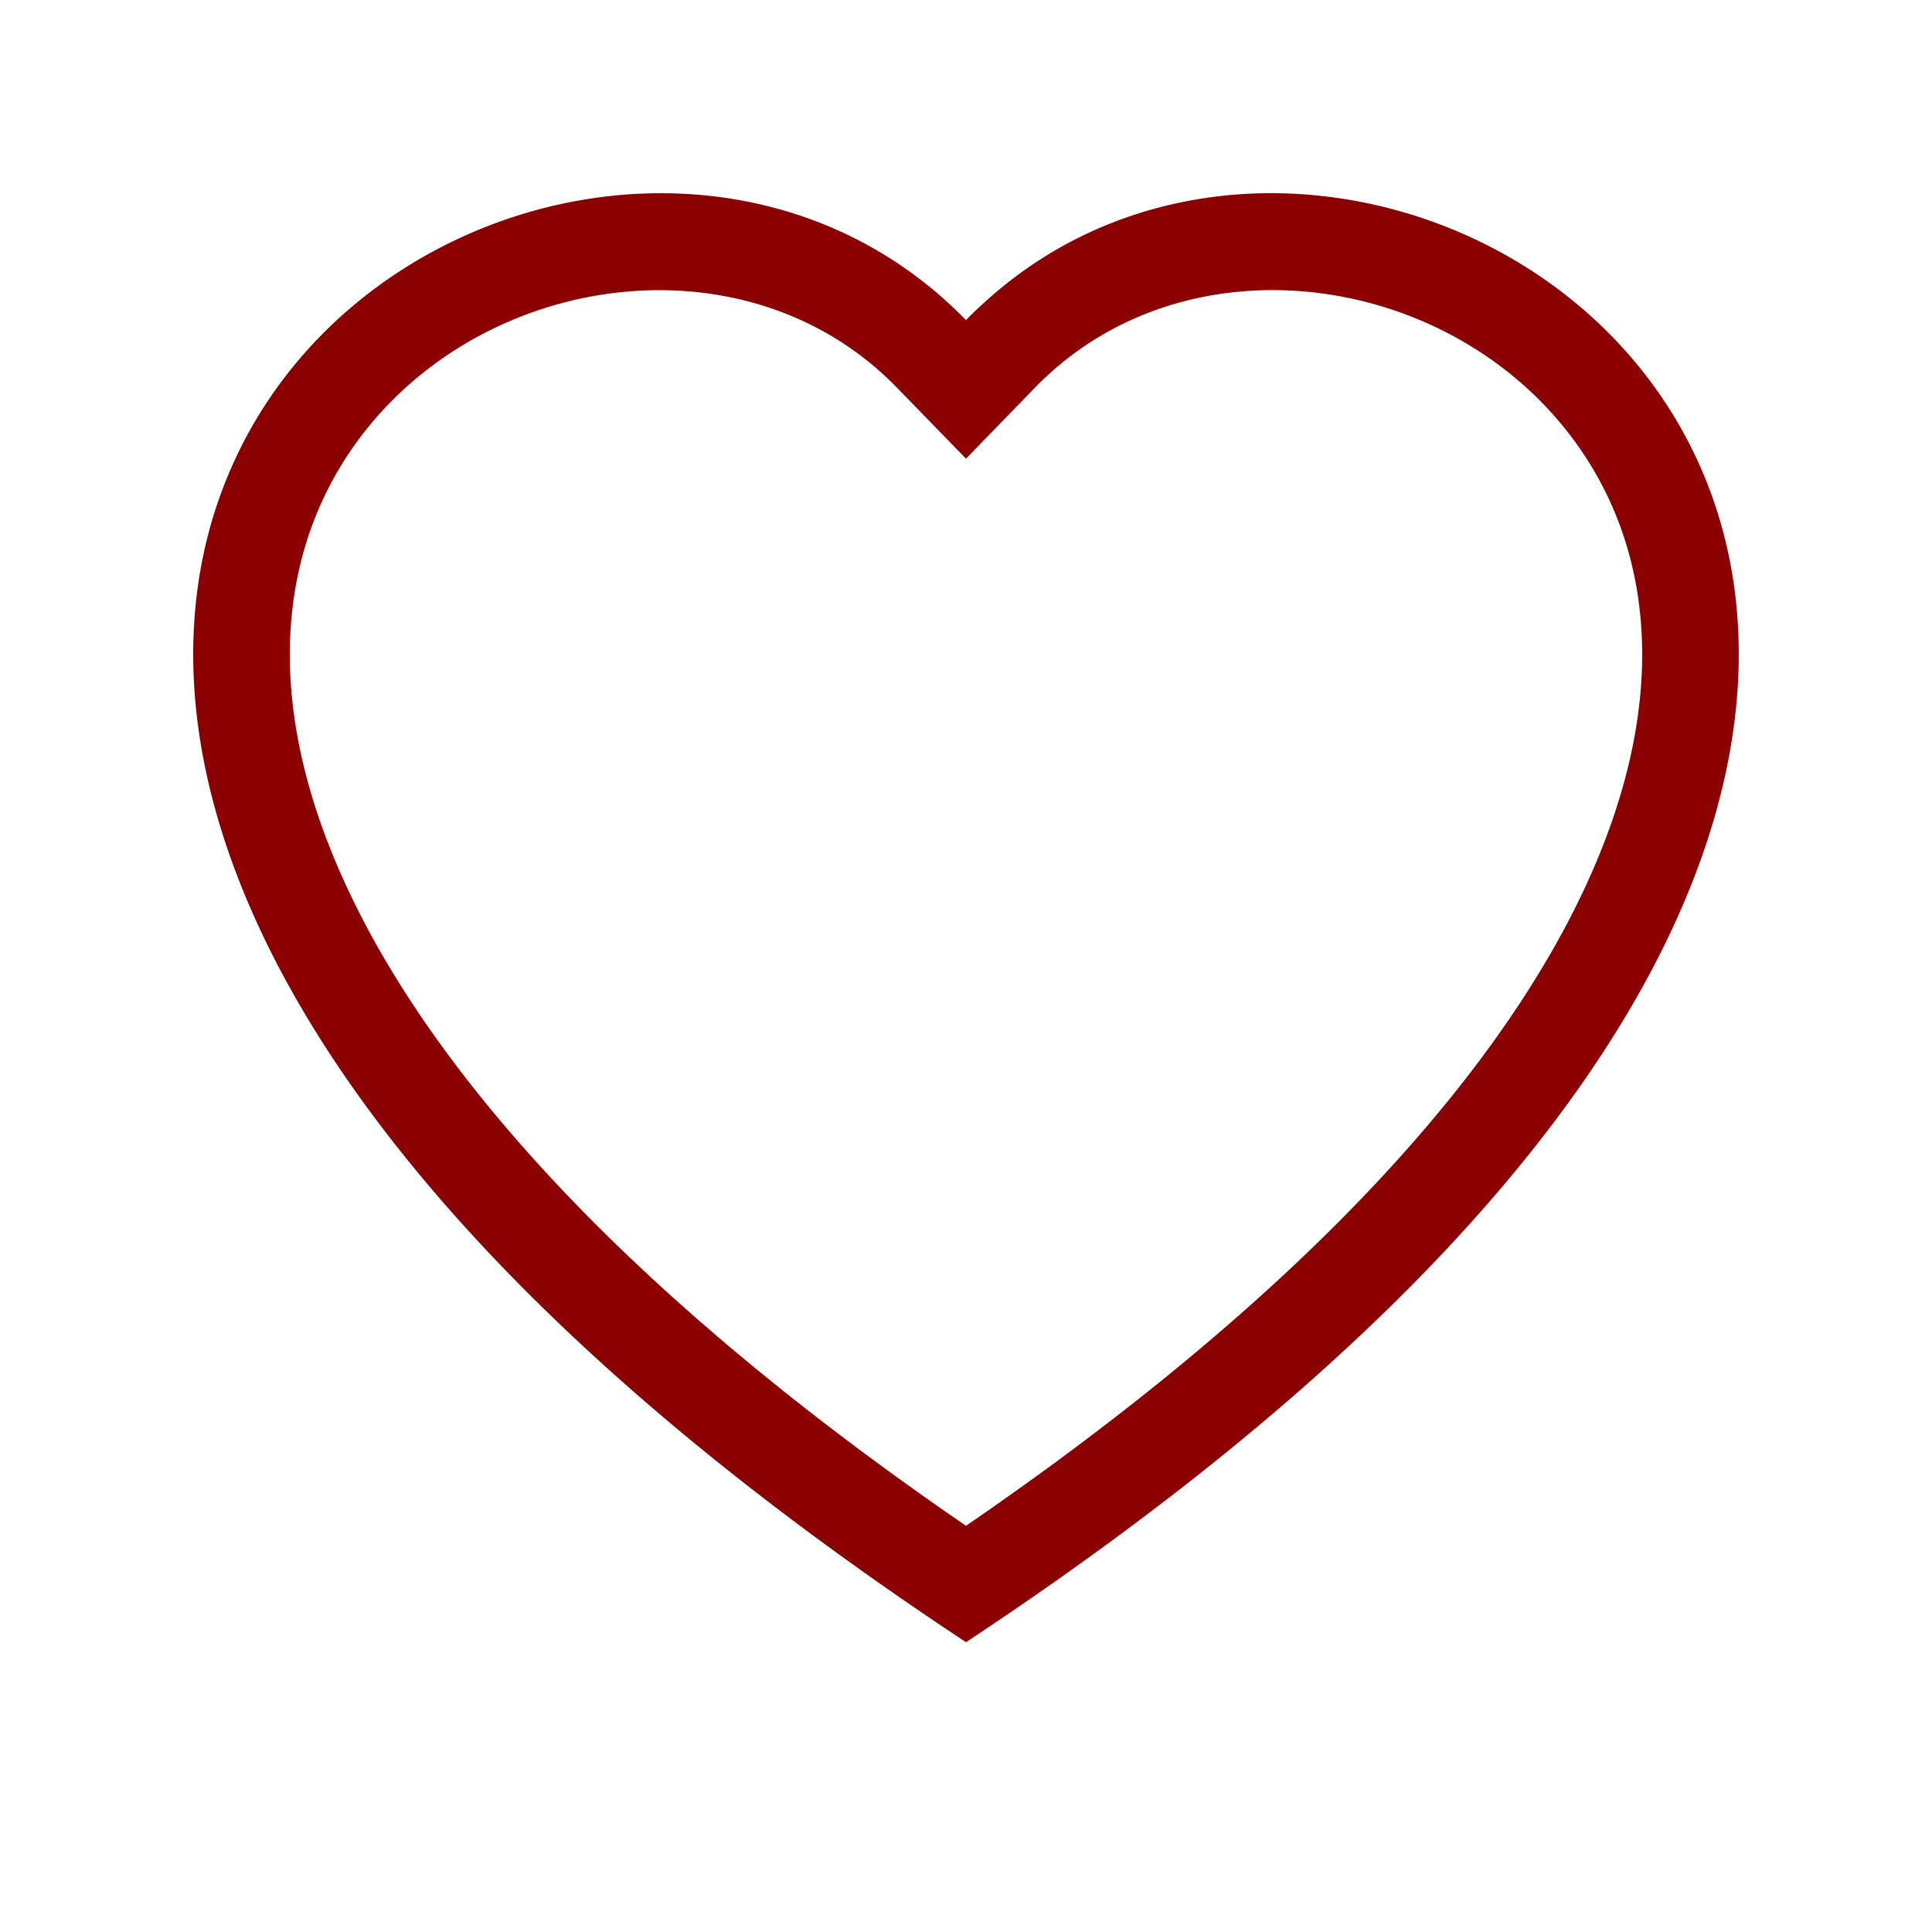 <svg class="bi bi-heart" width="1em" height="1em" viewBox="0 0 20 20" fill="darkRed" xmlns="http://www.w3.org/2000/svg">
  <path fill-rule="evenodd" d="M10 4.748l-.717-.737C7.6 2.281 4.514 2.878 3.4 5.053c-.523 1.023-.641 2.5.314 4.385.92 1.815 2.834 3.989 6.286 6.357 3.452-2.368 5.365-4.542 6.286-6.357.955-1.886.837-3.362.314-4.385-1.114-2.175-4.2-2.773-5.883-1.043L10 4.748zM10 17C-5.333 6.868 5.279-1.04 9.824 3.143c.06.055.119.112.176.171a3.12 3.12 0 01.176-.17C14.72-1.042 25.333 6.867 10 17z" clip-rule="evenodd"/>
</svg>